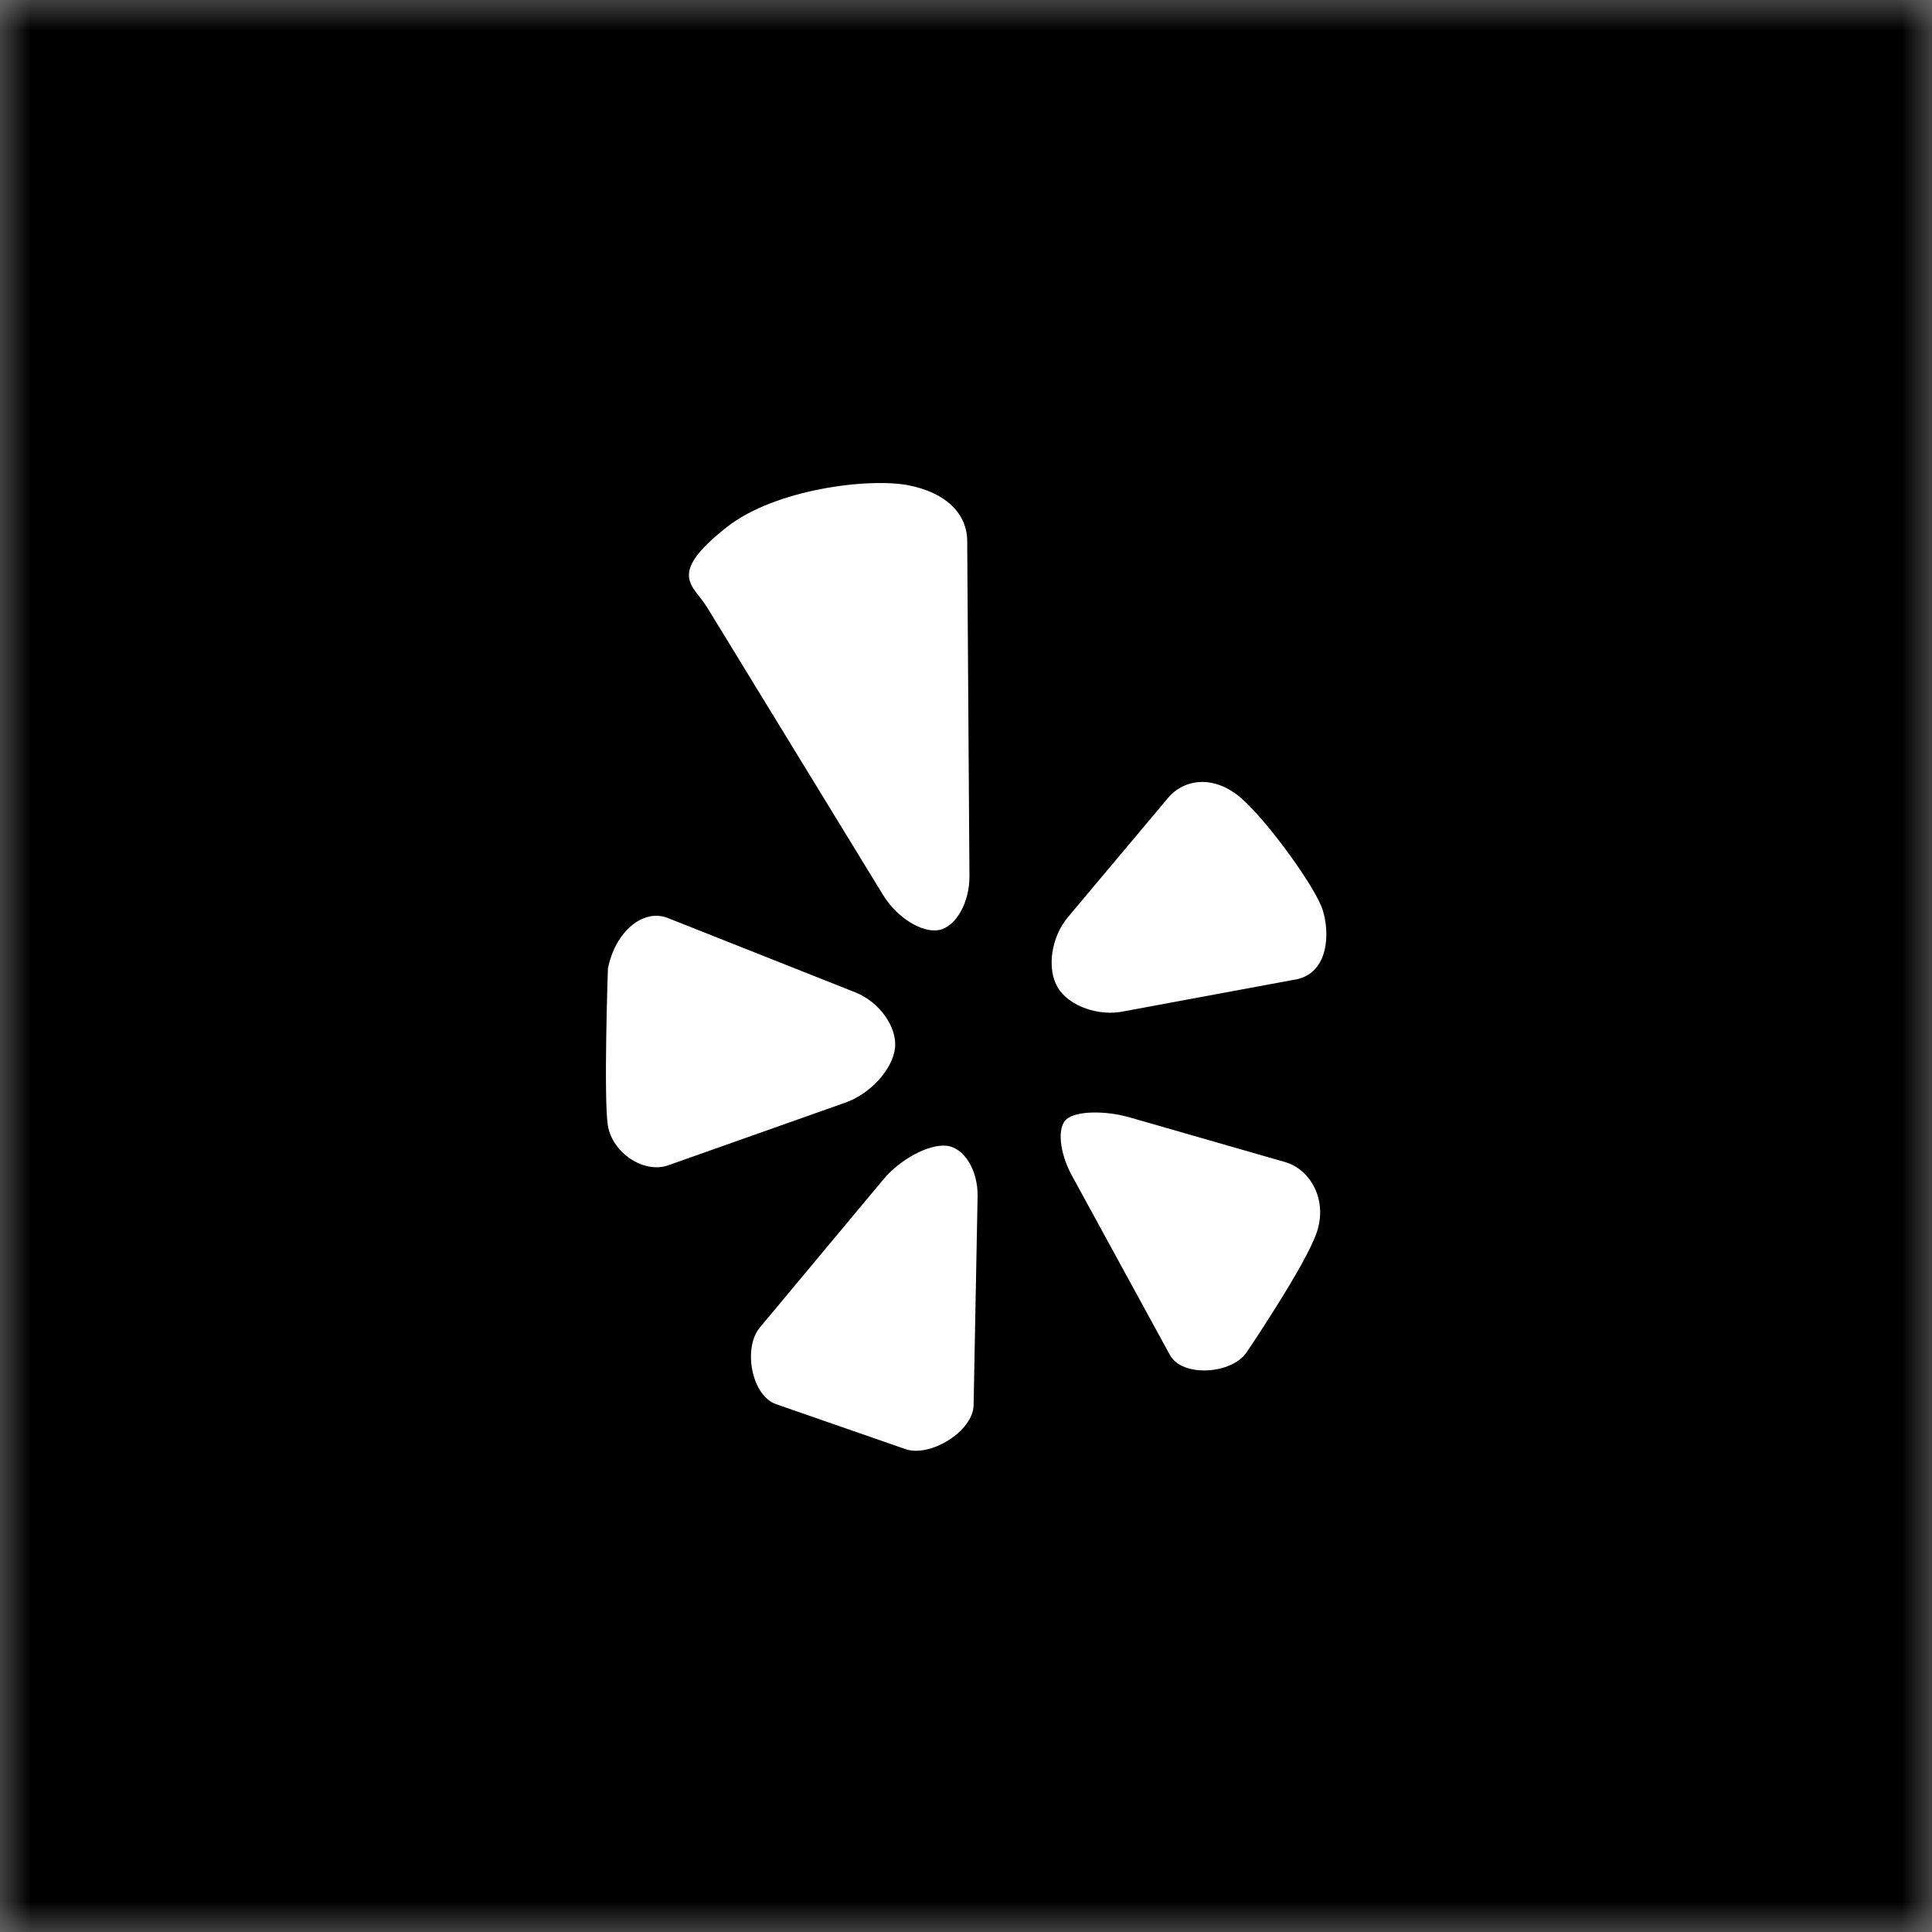 <?xml version="1.0" encoding="UTF-8"?>
<svg width="32px" height="32px" viewBox="0 0 32 32" version="1.1" xmlns="http://www.w3.org/2000/svg" xmlns:xlink="http://www.w3.org/1999/xlink">
    <rect x="0" y="0" width="32" height="32" fill="#808080" stroke="none"/>
    <!-- Generator: Sketch 40.3 (33839) - http://www.bohemiancoding.com/sketch -->
    <title>yelp-filled</title>
    <desc>Created with Sketch.</desc>
    <defs>
        <rect id="path-1" x="0" y="0" width="32" height="32"></rect>
        <mask id="mask-2" maskContentUnits="userSpaceOnUse" maskUnits="objectBoundingBox" x="0" y="0" width="32" height="32" fill="white">
            <use xlink:href="#path-1"></use>
        </mask>
    </defs>
    <g id="Page-1" stroke="none" stroke-width="1" fill="none" fill-rule="evenodd">
        <g id="Rise" transform="translate(-996, -3805)">
            <g id="yelp-filled" transform="translate(996, 3805)">
                <use id="Rectangle-16" stroke="#000000" mask="url(#mask-2)" stroke-width="2" fill="#000000" xlink:href="#path-1"></use>
                <g id="yelp-logo" transform="translate(10, 8)" fill="#FFFFFF">
                    <g id="Capa_1">
                        <path d="M2.039,0.73 C2.848,0.095 4.402,-0.087 5.041,0.037 C5.682,0.16 6.016,0.518 6.02,0.954 L6.057,6.512 C6.06,6.949 5.833,7.35 5.553,7.404 C5.271,7.457 4.856,7.198 4.628,6.826 L1.712,2.06 C1.486,1.688 1.03,1.524 2.039,0.73 L2.039,0.73 Z M1.071,11.3 L4.007,10.261 C4.416,10.116 4.783,9.712 4.824,9.361 C4.863,9.011 4.566,8.594 4.163,8.435 L1.061,7.205 C0.657,7.045 0.191,7.424 0.069,8.043 C0.069,8.043 -0.005,10.199 0.069,10.646 C0.143,11.092 0.662,11.446 1.071,11.3 L1.071,11.3 Z M6.192,11.819 C6.201,11.381 5.967,11.004 5.673,10.977 C5.379,10.949 4.911,11.201 4.632,11.534 L2.584,13.99 C2.305,14.324 2.444,15.108 2.85,15.256 L4.992,16 C5.4,16.148 6.118,15.709 6.126,15.273 L6.192,11.819 L6.192,11.819 Z M11.284,11.247 L8.716,10.509 C8.299,10.389 7.826,10.401 7.666,10.536 C7.506,10.67 7.546,11.093 7.756,11.475 L9.377,14.442 C9.586,14.824 10.424,14.758 10.655,14.388 C10.655,14.388 11.632,12.946 11.812,12.406 C11.991,11.865 11.7,11.367 11.284,11.247 L11.284,11.247 Z M11.909,7.076 C11.794,6.701 10.991,5.595 10.556,5.218 C10.121,4.84 9.624,4.887 9.344,5.219 L7.689,7.19 C7.409,7.522 7.334,8.048 7.521,8.358 C7.707,8.667 8.206,8.843 8.629,8.748 L11.492,8.217 C12.009,8.093 12.027,7.451 11.909,7.076 L11.909,7.076 Z" id="Yelp"></path>
                    </g>
                </g>
            </g>
        </g>
    </g>
</svg>